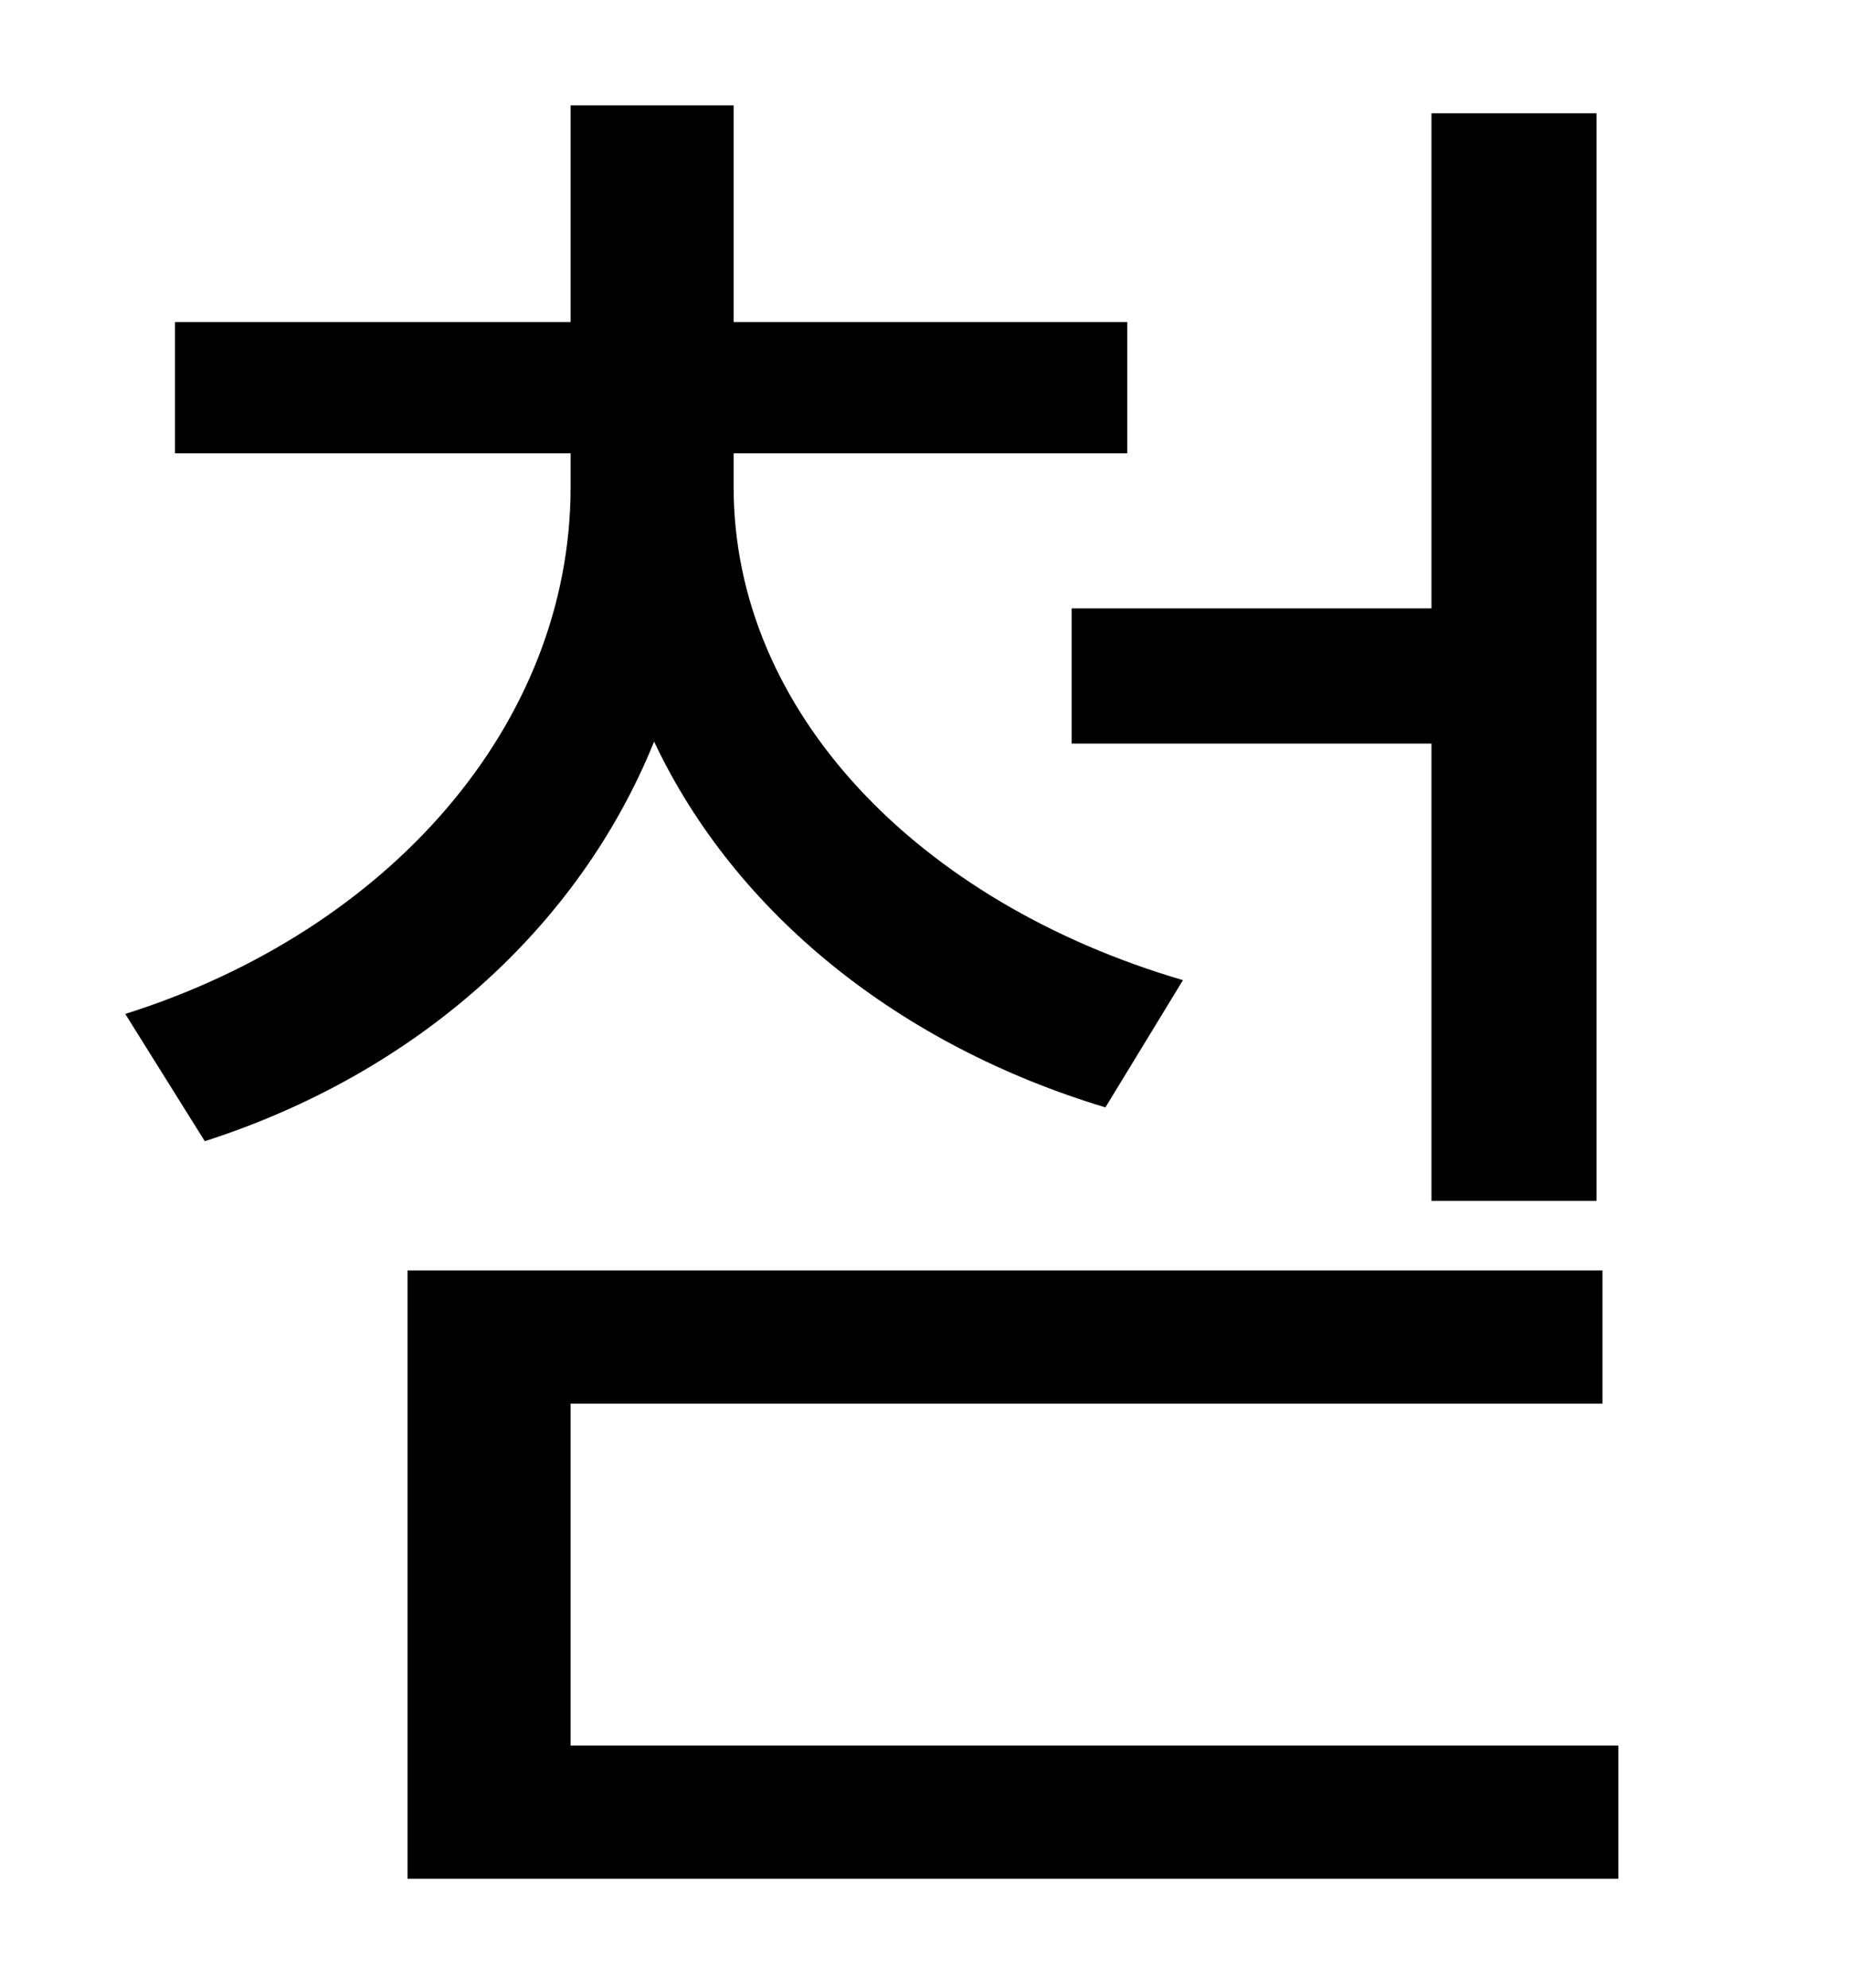 <?xml version="1.0" standalone="no"?>
<!DOCTYPE svg PUBLIC "-//W3C//DTD SVG 1.1//EN" "http://www.w3.org/Graphics/SVG/1.1/DTD/svg11.dtd" >
<svg xmlns="http://www.w3.org/2000/svg" xmlns:xlink="http://www.w3.org/1999/xlink" version="1.1" viewBox="-10 0 930 1000">
   <path fill="currentColor"
d="M529 306h181v-249h83v547h-83v-230h-181v-68zM585 493l-39 64c-103 -31 -186 -97 -227 -184c-38 94 -120 167 -226 201l-40 -64c133 -42 224 -146 224 -265v-17h-199v-66h199v-109h82v109h198v66h-198v17c0 113 93 209 226 248zM277 878h527v67h-609v-306h601v67h-519
v172z" />
</svg>
